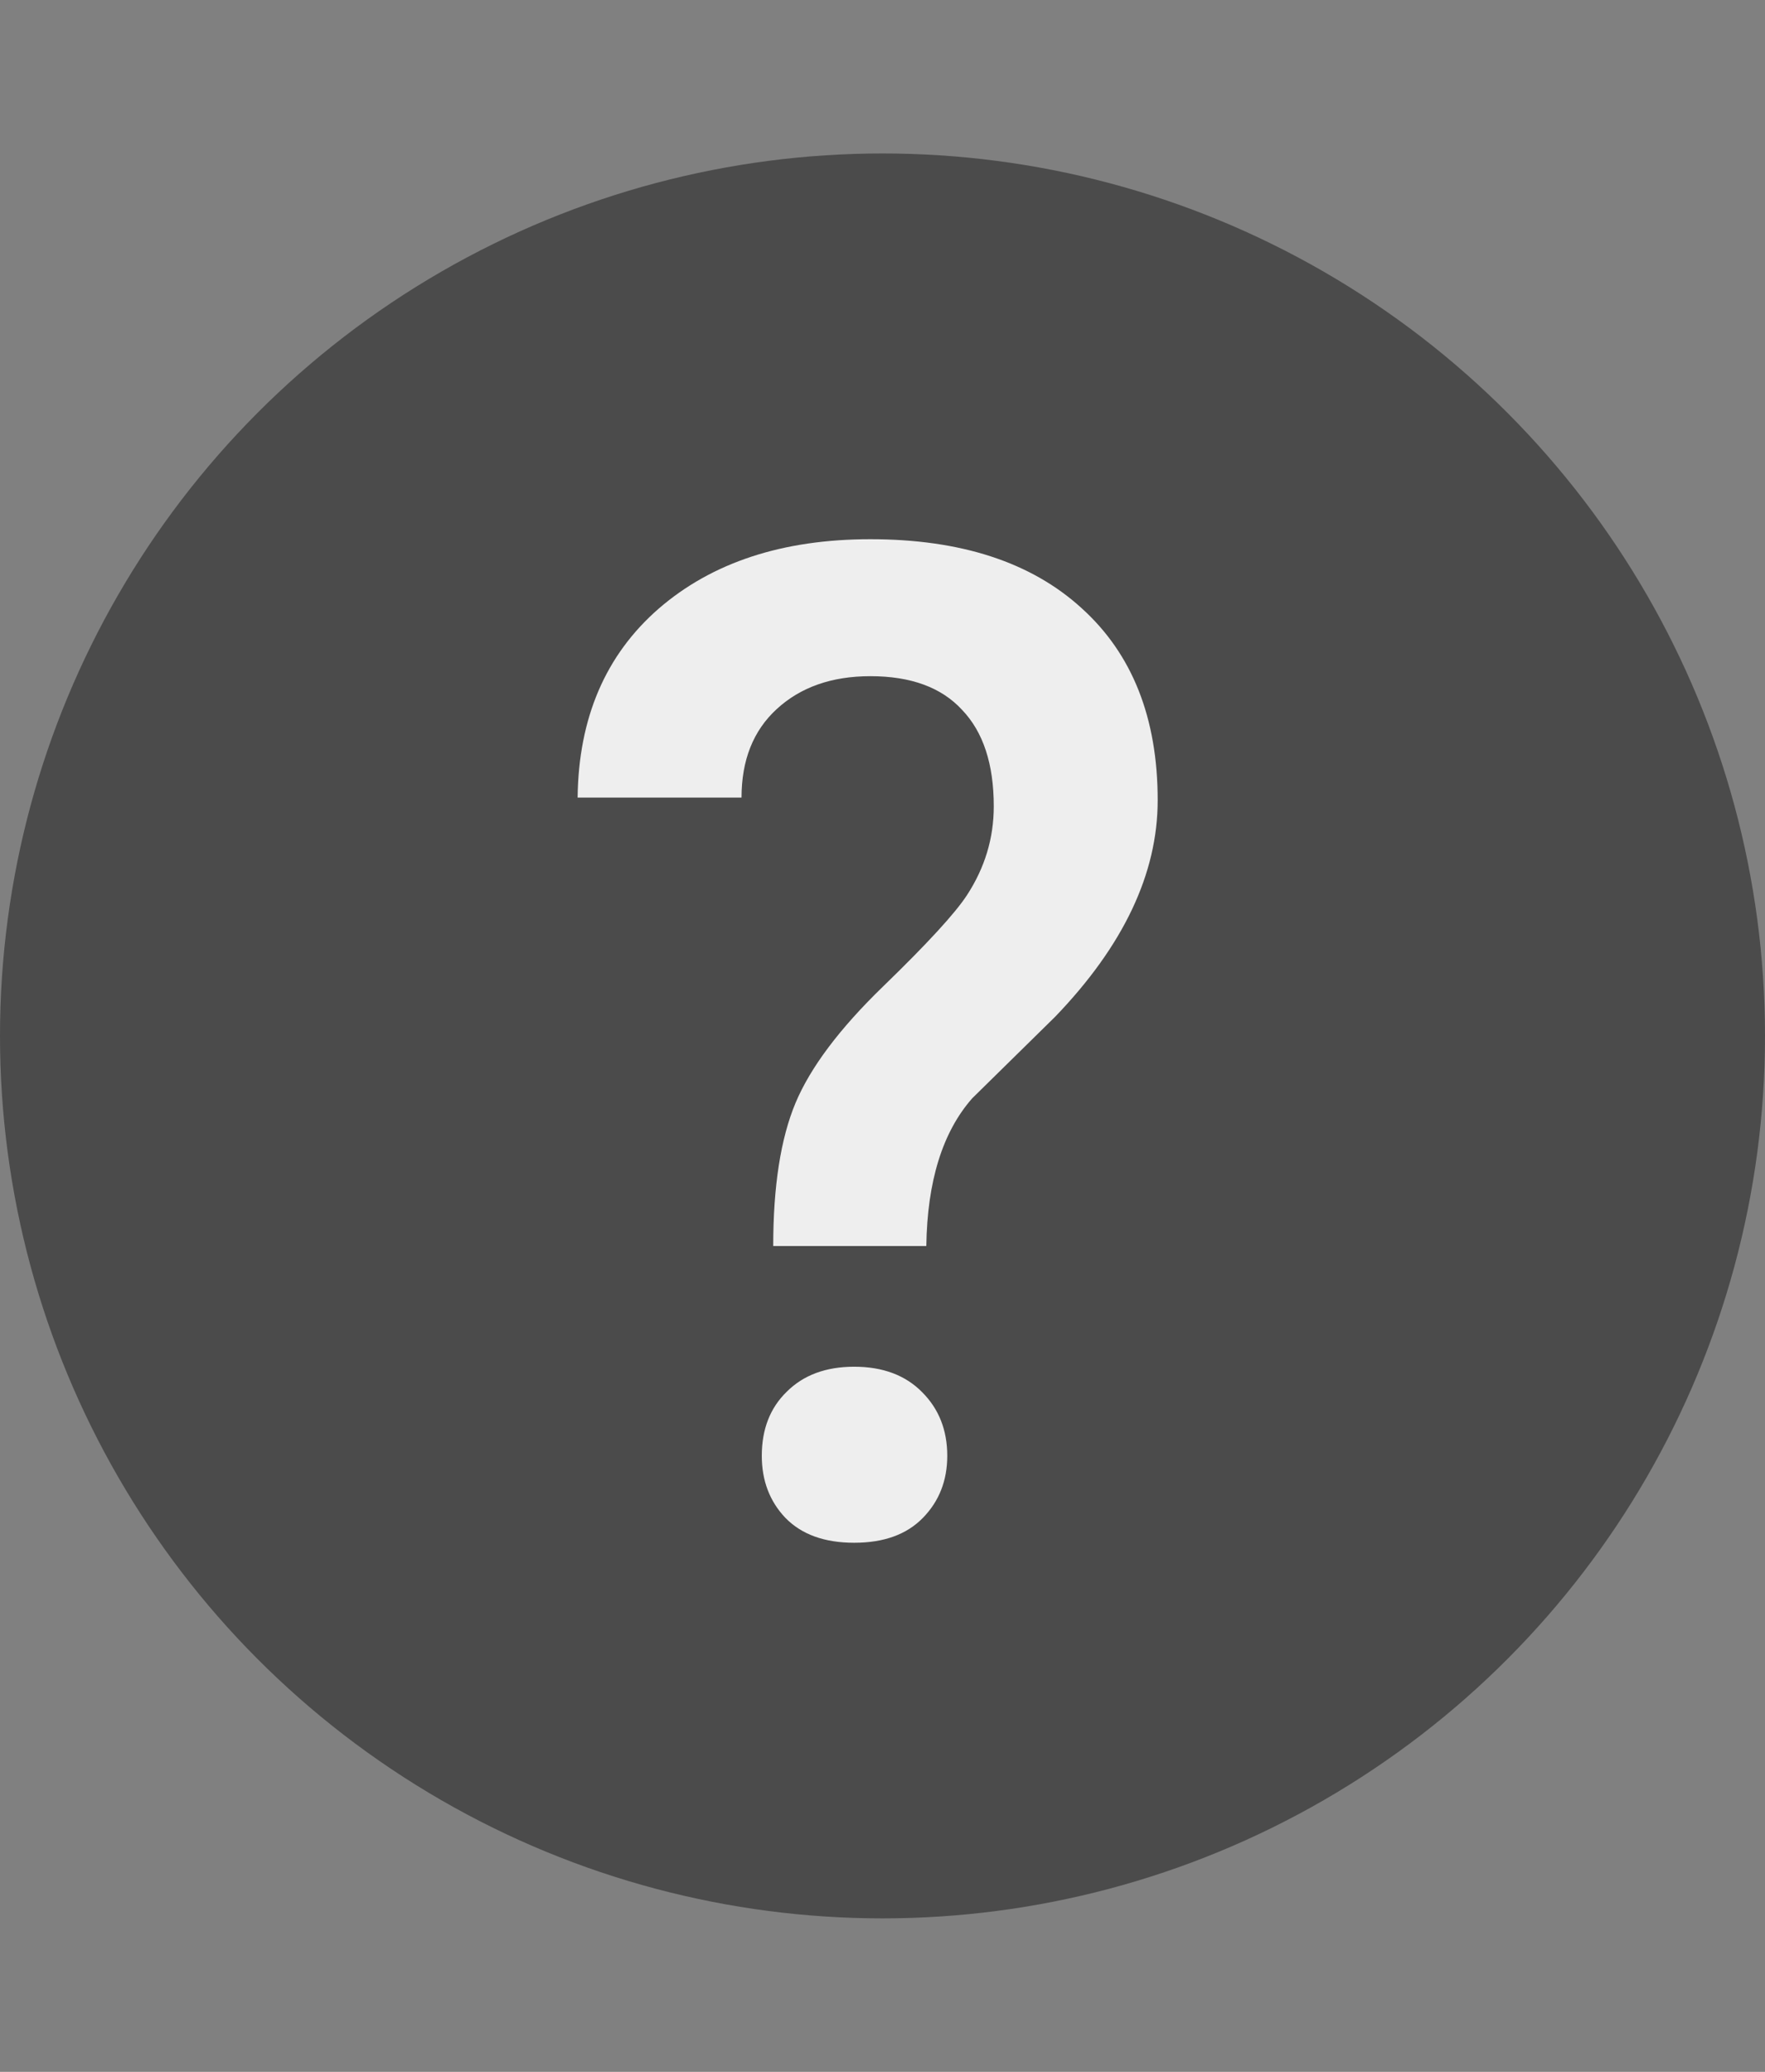 <svg width="23" height="27" viewBox="0 0 23 27" fill="#333" xmlns="http://www.w3.org/2000/svg">
<rect x="0" y="0" width="23" height="27" fill="#808080" stroke="none"/>
<circle cx="11.5" cy="13.5" r="11.5" fill="#4B4B4B"/>
<path d="M10.076 16.238C10.076 15.459 10.173 14.838 10.366 14.375C10.56 13.912 10.94 13.405 11.509 12.854C12.083 12.298 12.446 11.902 12.599 11.668C12.833 11.31 12.95 10.924 12.95 10.508C12.95 9.957 12.812 9.538 12.537 9.251C12.268 8.958 11.869 8.812 11.342 8.812C10.838 8.812 10.431 8.955 10.12 9.242C9.815 9.523 9.663 9.907 9.663 10.394H7.527C7.539 9.356 7.891 8.536 8.582 7.933C9.279 7.329 10.199 7.027 11.342 7.027C12.52 7.027 13.437 7.326 14.093 7.924C14.755 8.521 15.086 9.356 15.086 10.429C15.086 11.384 14.641 12.324 13.75 13.25L12.669 14.313C12.282 14.753 12.083 15.395 12.071 16.238H10.076ZM9.927 18.972C9.927 18.626 10.035 18.348 10.252 18.137C10.469 17.92 10.762 17.811 11.131 17.811C11.506 17.811 11.802 17.923 12.019 18.145C12.235 18.362 12.344 18.638 12.344 18.972C12.344 19.294 12.238 19.564 12.027 19.78C11.816 19.997 11.518 20.105 11.131 20.105C10.744 20.105 10.445 19.997 10.234 19.78C10.029 19.564 9.927 19.294 9.927 18.972Z" fill="#EEEEEE"/>
</svg>
